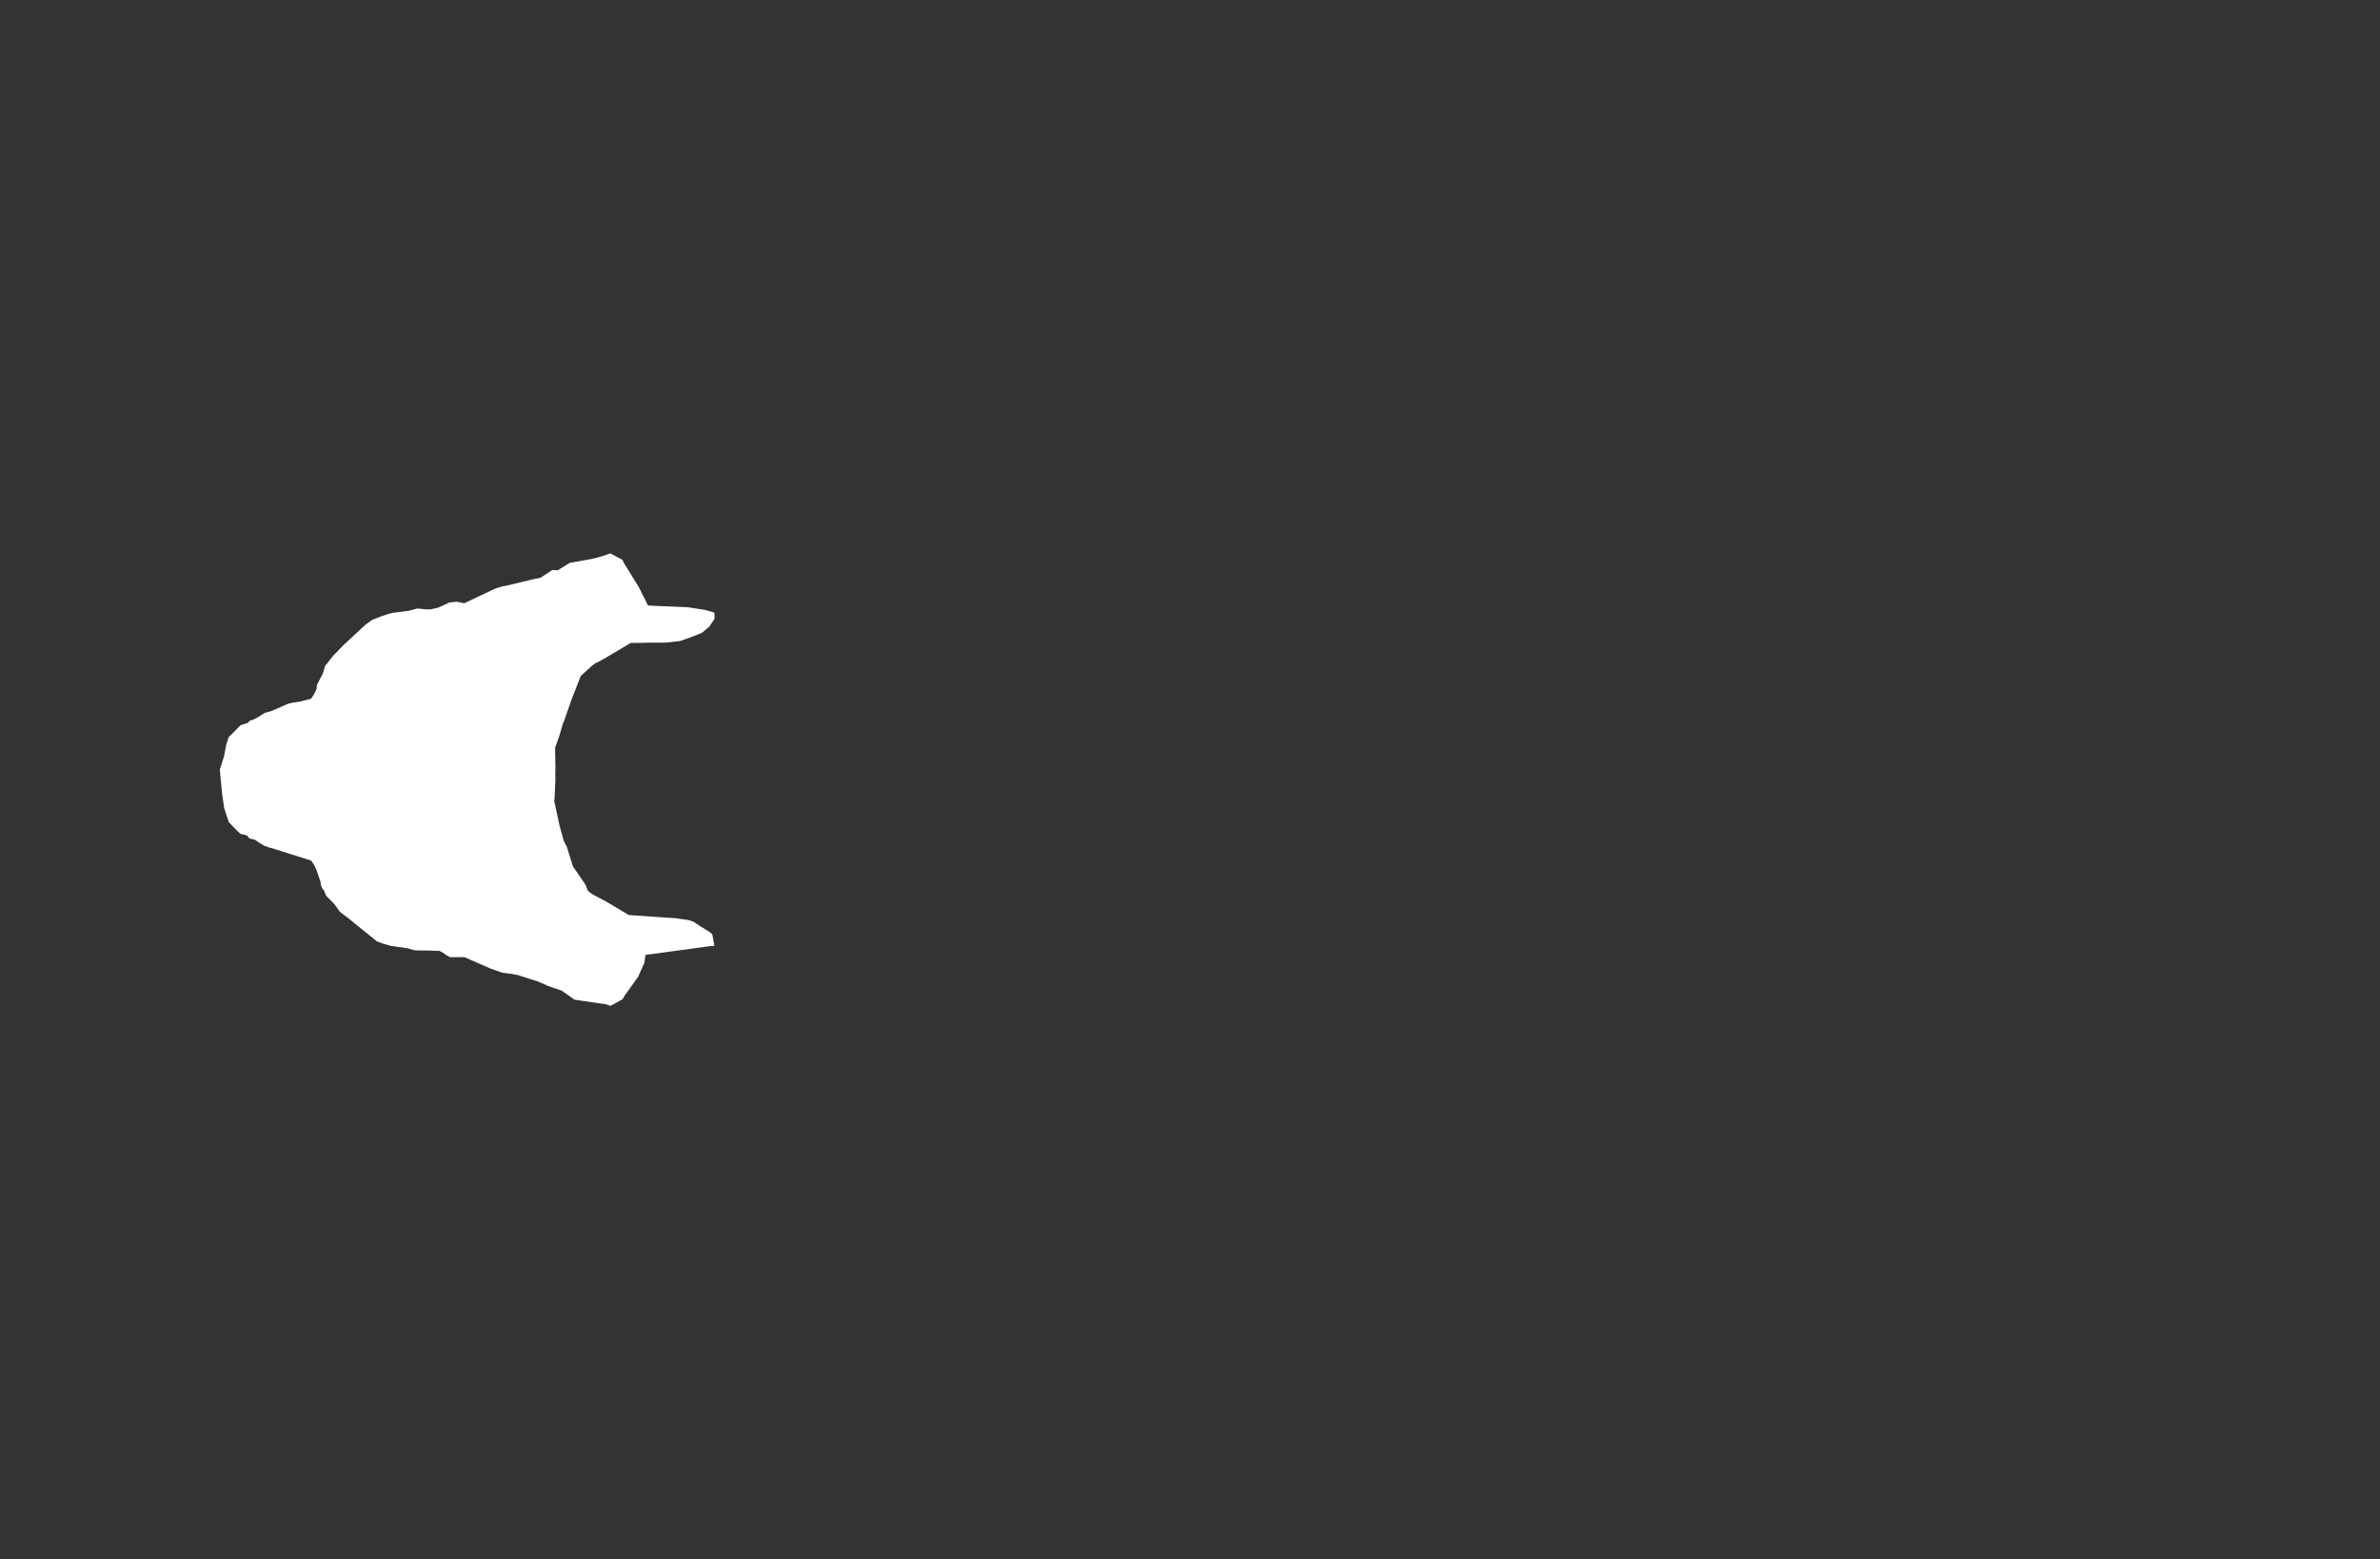 <svg width="13.6" height="8.911">
<rect width="100%" height="100%" fill="#333333" stroke="none"/>
<polygon type="contour" points="3.555,3.199 3.557,3.201 3.566,3.219 3.651,3.357 3.703,3.461 3.746,3.463 3.932,3.471 4.028,3.486 4.078,3.5 4.083,3.504 4.083,3.537 4.052,3.583 4.011,3.617 3.956,3.639 3.886,3.664 3.803,3.673 3.725,3.673 3.681,3.674 3.604,3.675 3.459,3.761 3.421,3.782 3.413,3.786 3.405,3.789 3.383,3.805 3.319,3.863 3.266,3.998 3.223,4.122 3.217,4.135 3.197,4.203 3.172,4.274 3.174,4.401 3.173,4.418 3.173,4.431 3.174,4.45 3.169,4.562 3.167,4.578 3.186,4.665 3.197,4.718 3.221,4.804 3.229,4.821 3.24,4.842 3.25,4.876 3.274,4.952 3.347,5.059 3.36,5.093 3.388,5.113 3.454,5.148 3.457,5.149 3.593,5.23 3.767,5.242 3.856,5.248 3.86,5.248 3.873,5.25 3.936,5.259 3.964,5.269 3.994,5.289 4.061,5.331 4.071,5.343 4.082,5.406 4.057,5.408 3.688,5.458 3.683,5.501 3.647,5.582 3.57,5.69 3.558,5.71 3.556,5.712 3.489,5.749 3.474,5.744 3.462,5.74 3.283,5.714 3.21,5.662 3.13,5.635 3.114,5.627 3.077,5.612 3.074,5.61 3.046,5.601 2.971,5.577 2.963,5.574 2.922,5.566 2.871,5.56 2.806,5.537 2.654,5.471 2.572,5.471 2.571,5.471 2.545,5.456 2.543,5.454 2.54,5.451 2.512,5.435 2.447,5.433 2.376,5.432 2.362,5.43 2.359,5.429 2.329,5.42 2.233,5.406 2.205,5.398 2.193,5.395 2.187,5.393 2.155,5.381 2.143,5.372 1.994,5.251 1.961,5.226 1.942,5.211 1.911,5.168 1.863,5.119 1.853,5.093 1.84,5.075 1.833,5.056 1.832,5.041 1.809,4.974 1.795,4.944 1.778,4.919 1.57,4.853 1.55,4.847 1.542,4.846 1.52,4.837 1.515,4.837 1.482,4.817 1.482,4.817 1.482,4.817 1.457,4.8 1.445,4.797 1.425,4.792 1.411,4.775 1.375,4.766 1.373,4.766 1.372,4.765 1.358,4.751 1.31,4.702 1.307,4.698 1.302,4.683 1.281,4.619 1.269,4.535 1.256,4.4 1.28,4.323 1.293,4.255 1.306,4.216 1.31,4.209 1.312,4.208 1.317,4.204 1.361,4.159 1.375,4.145 1.376,4.145 1.378,4.144 1.418,4.131 1.427,4.119 1.446,4.114 1.476,4.098 1.512,4.075 1.551,4.064 1.645,4.023 1.669,4.017 1.719,4.009 1.745,4.002 1.777,3.994 1.796,3.966 1.81,3.935 1.81,3.922 1.811,3.915 1.845,3.849 1.858,3.806 1.902,3.75 1.966,3.684 2.044,3.612 2.089,3.57 2.127,3.543 2.18,3.522 2.226,3.507 2.243,3.503 2.336,3.491 2.366,3.483 2.384,3.478 2.438,3.483 2.46,3.483 2.487,3.477 2.504,3.473 2.567,3.444 2.61,3.439 2.653,3.448 2.83,3.364 2.872,3.351 2.887,3.349 3.017,3.318 3.053,3.309 3.067,3.307 3.089,3.302 3.156,3.258 3.188,3.259 3.256,3.217 3.38,3.195 3.395,3.191 3.402,3.19 3.444,3.178 3.488,3.163" style="fill: white" />
</svg>
